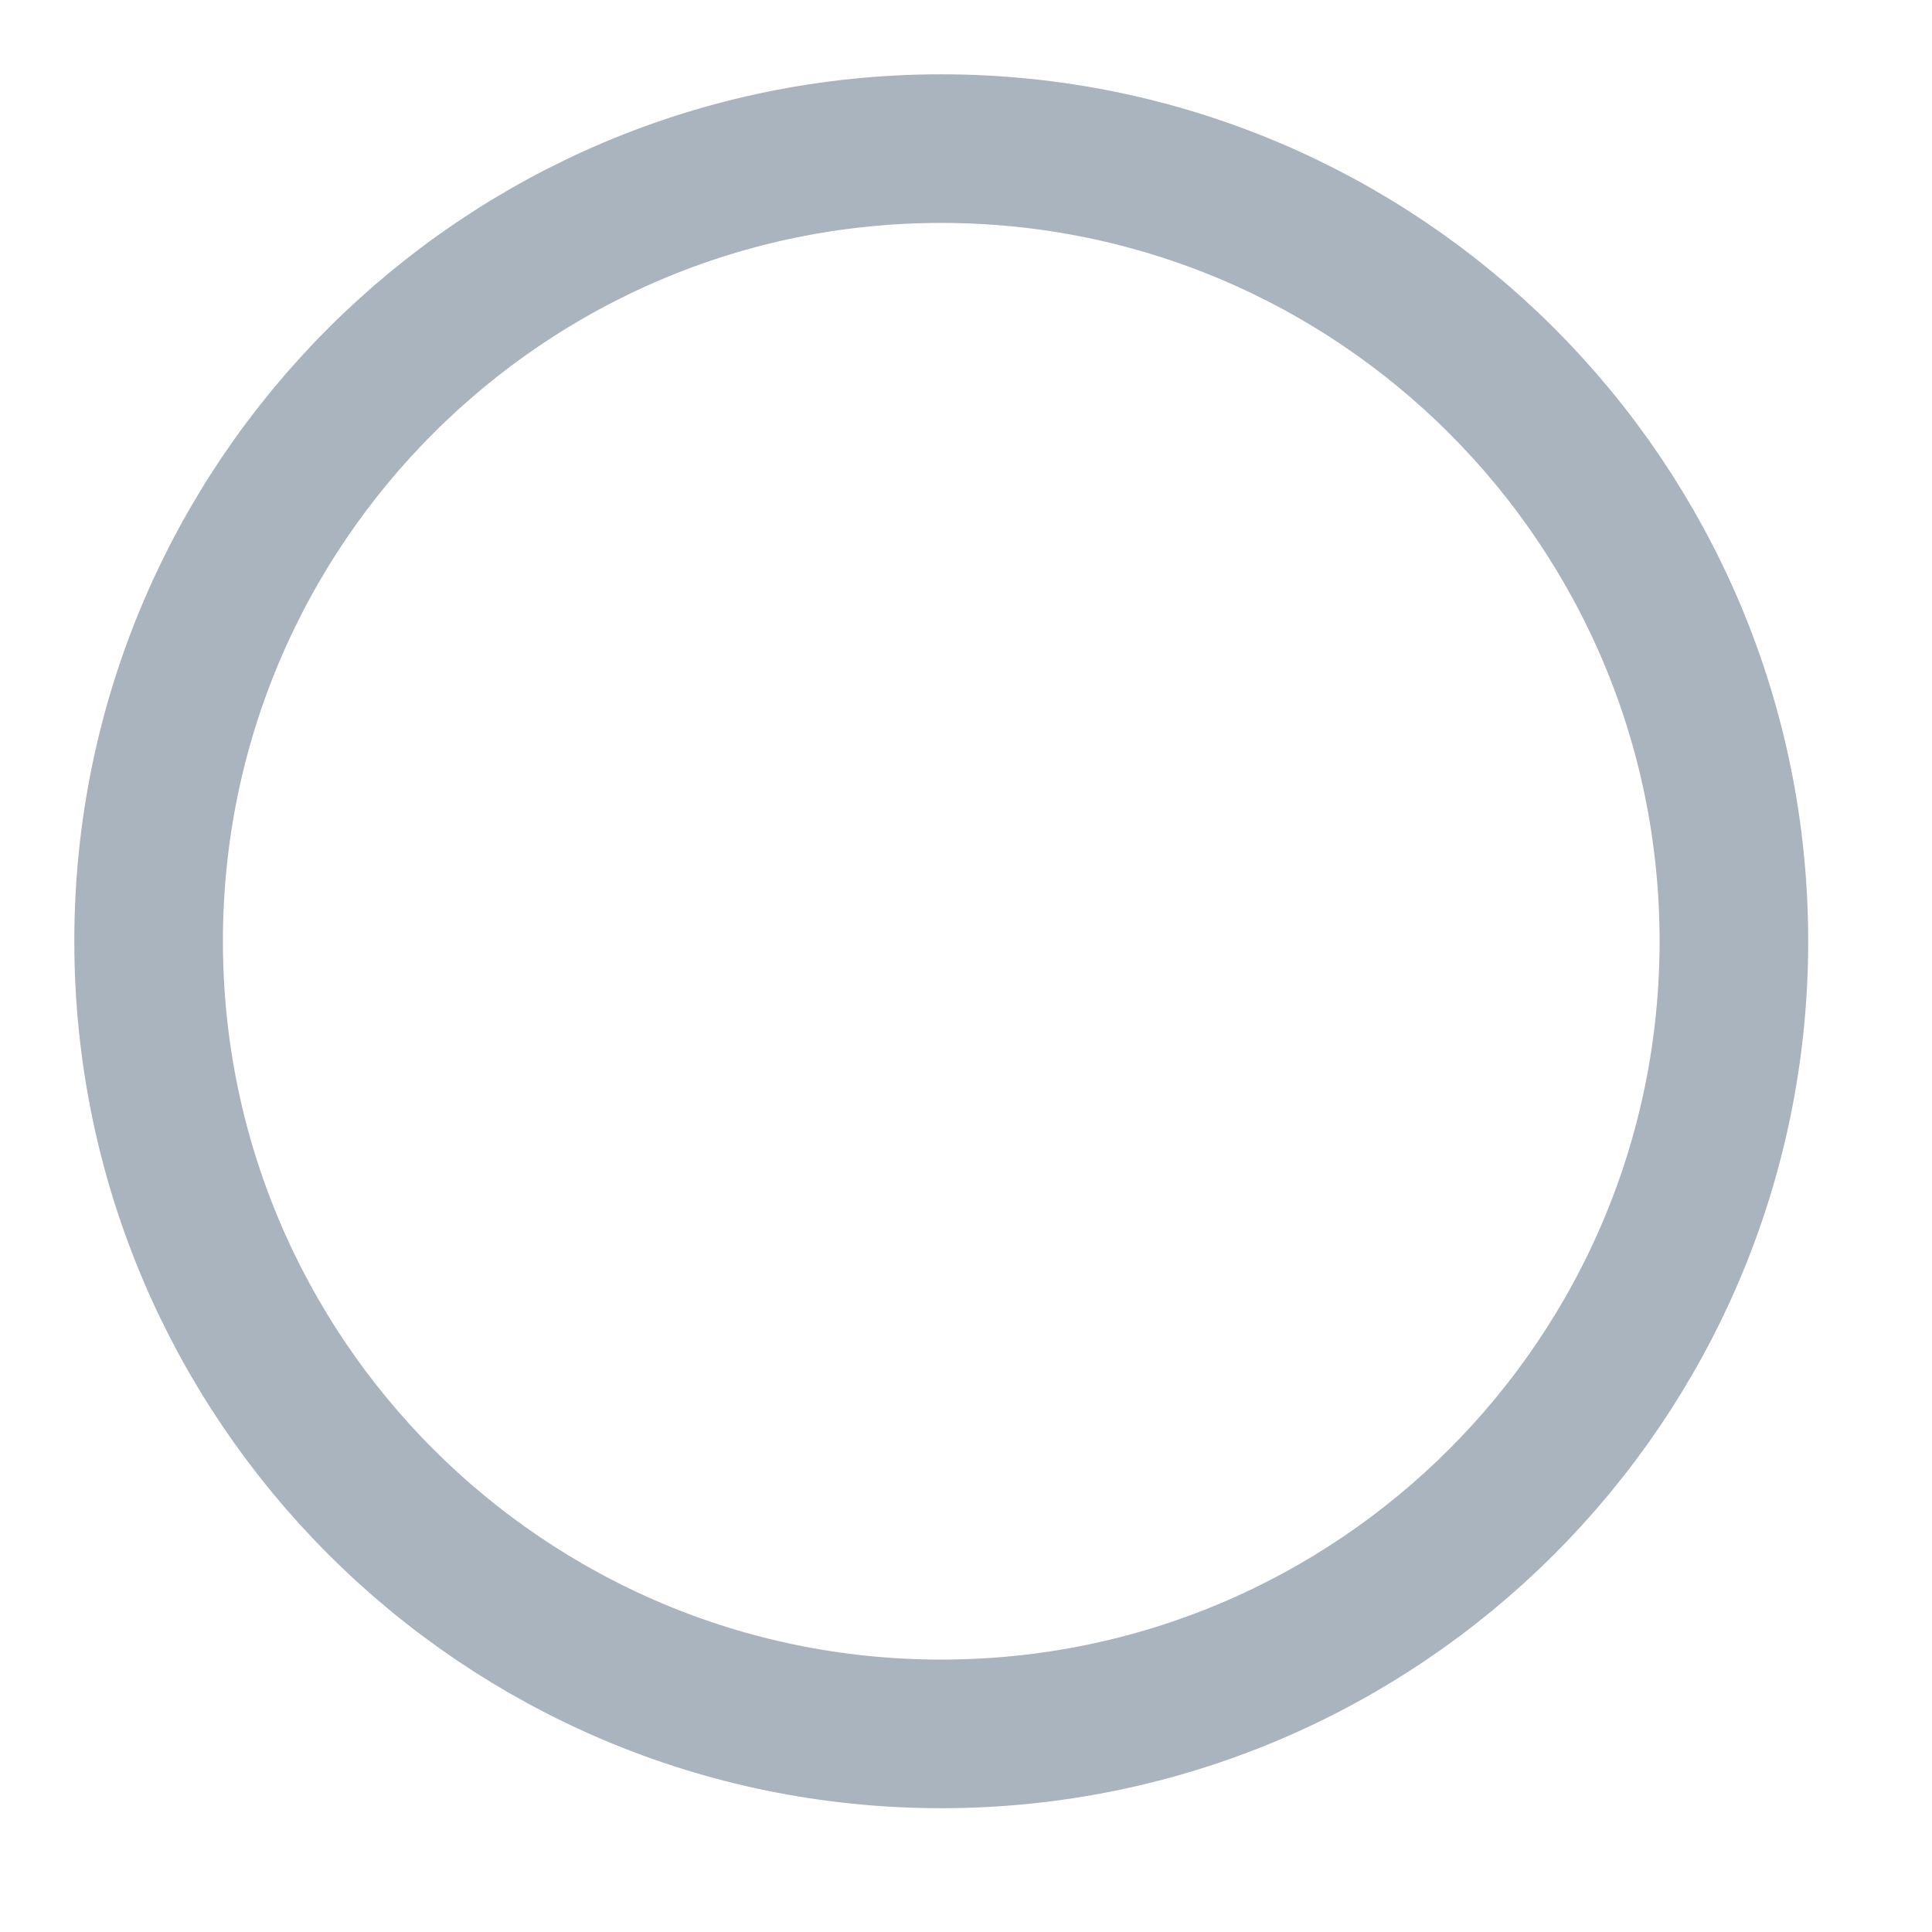 <svg width="13" height="13" viewBox="0 0 13 13" fill="none" xmlns="http://www.w3.org/2000/svg">
<path d="M11.667 6.333C11.667 3.388 9.279 1 6.333 1C3.388 1 1 3.388 1 6.333C1 9.279 3.388 11.667 6.333 11.667C9.279 11.667 11.667 9.279 11.667 6.333Z" stroke="#A9B4BE" stroke-linecap="round" stroke-linejoin="round"/>
</svg>
